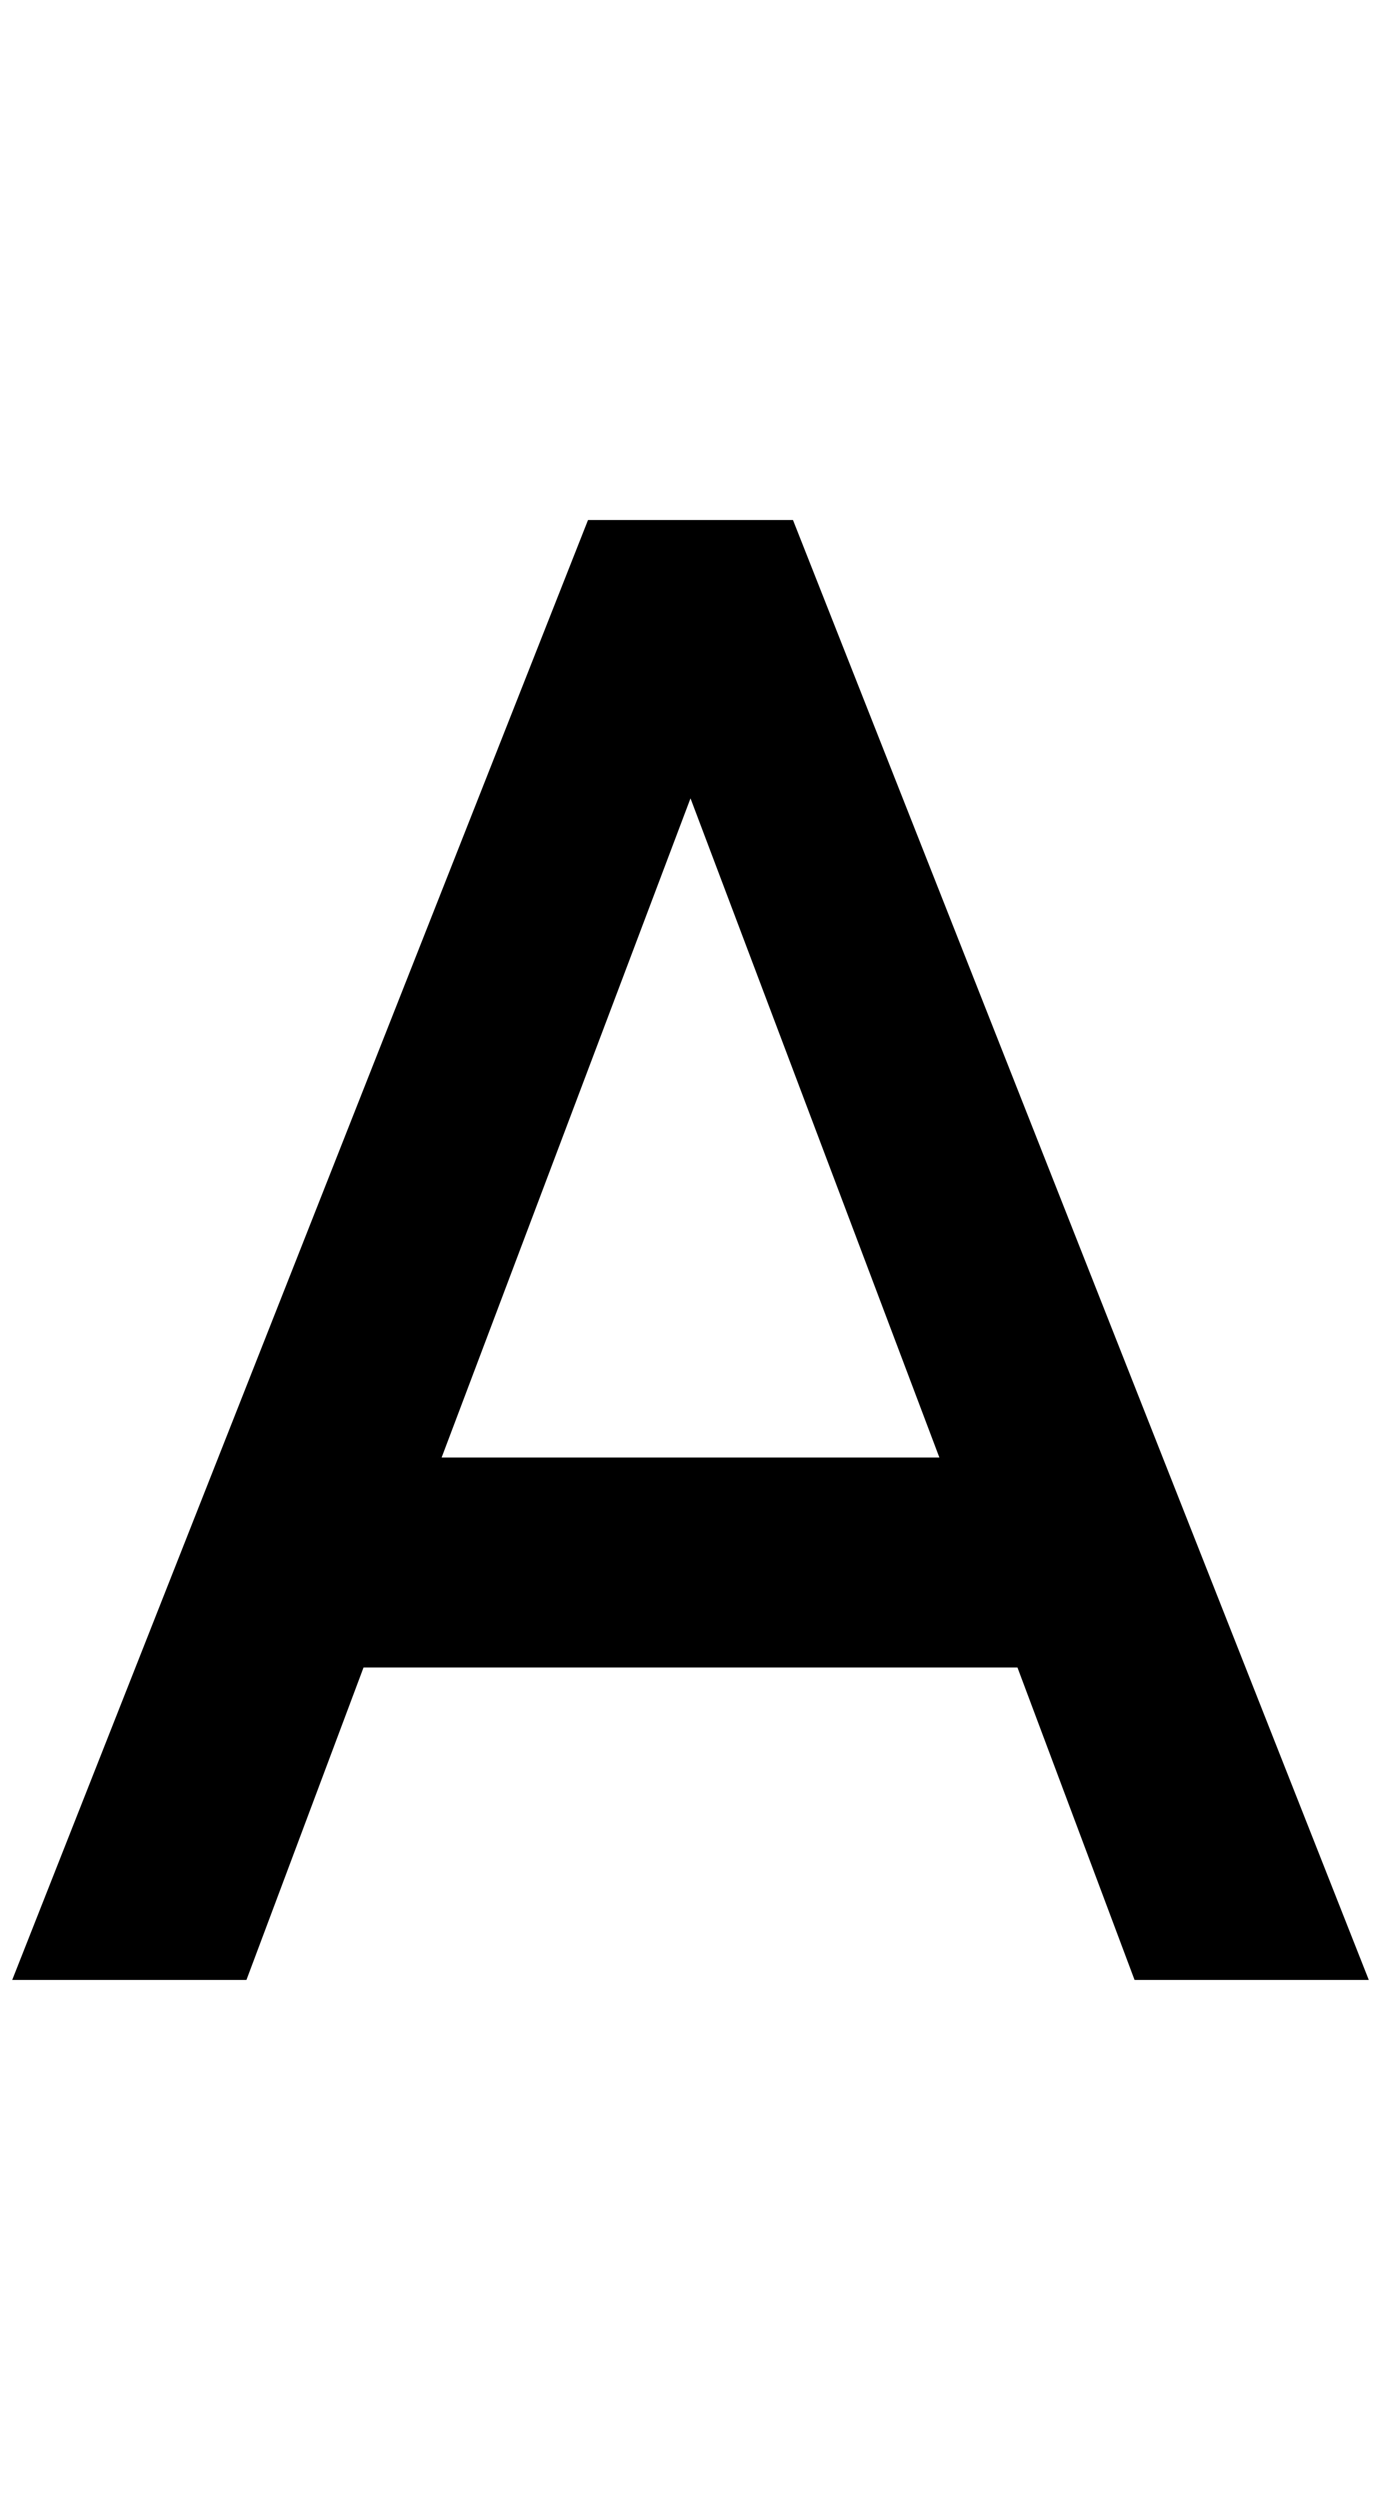<?xml version="1.0" standalone="no"?>
<!DOCTYPE svg PUBLIC "-//W3C//DTD SVG 1.1//EN" "http://www.w3.org/Graphics/SVG/1.1/DTD/svg11.dtd" >
<svg xmlns="http://www.w3.org/2000/svg" xmlns:xlink="http://www.w3.org/1999/xlink" version="1.1" viewBox="-10 0 1132 2048">
   <path fill="currentColor"
d="M352 1194l204 -540l204 540h-408zM472 426l-472 1196h192l96 -256h536l96 256h192l-472 -1196h-168z" />
</svg>
